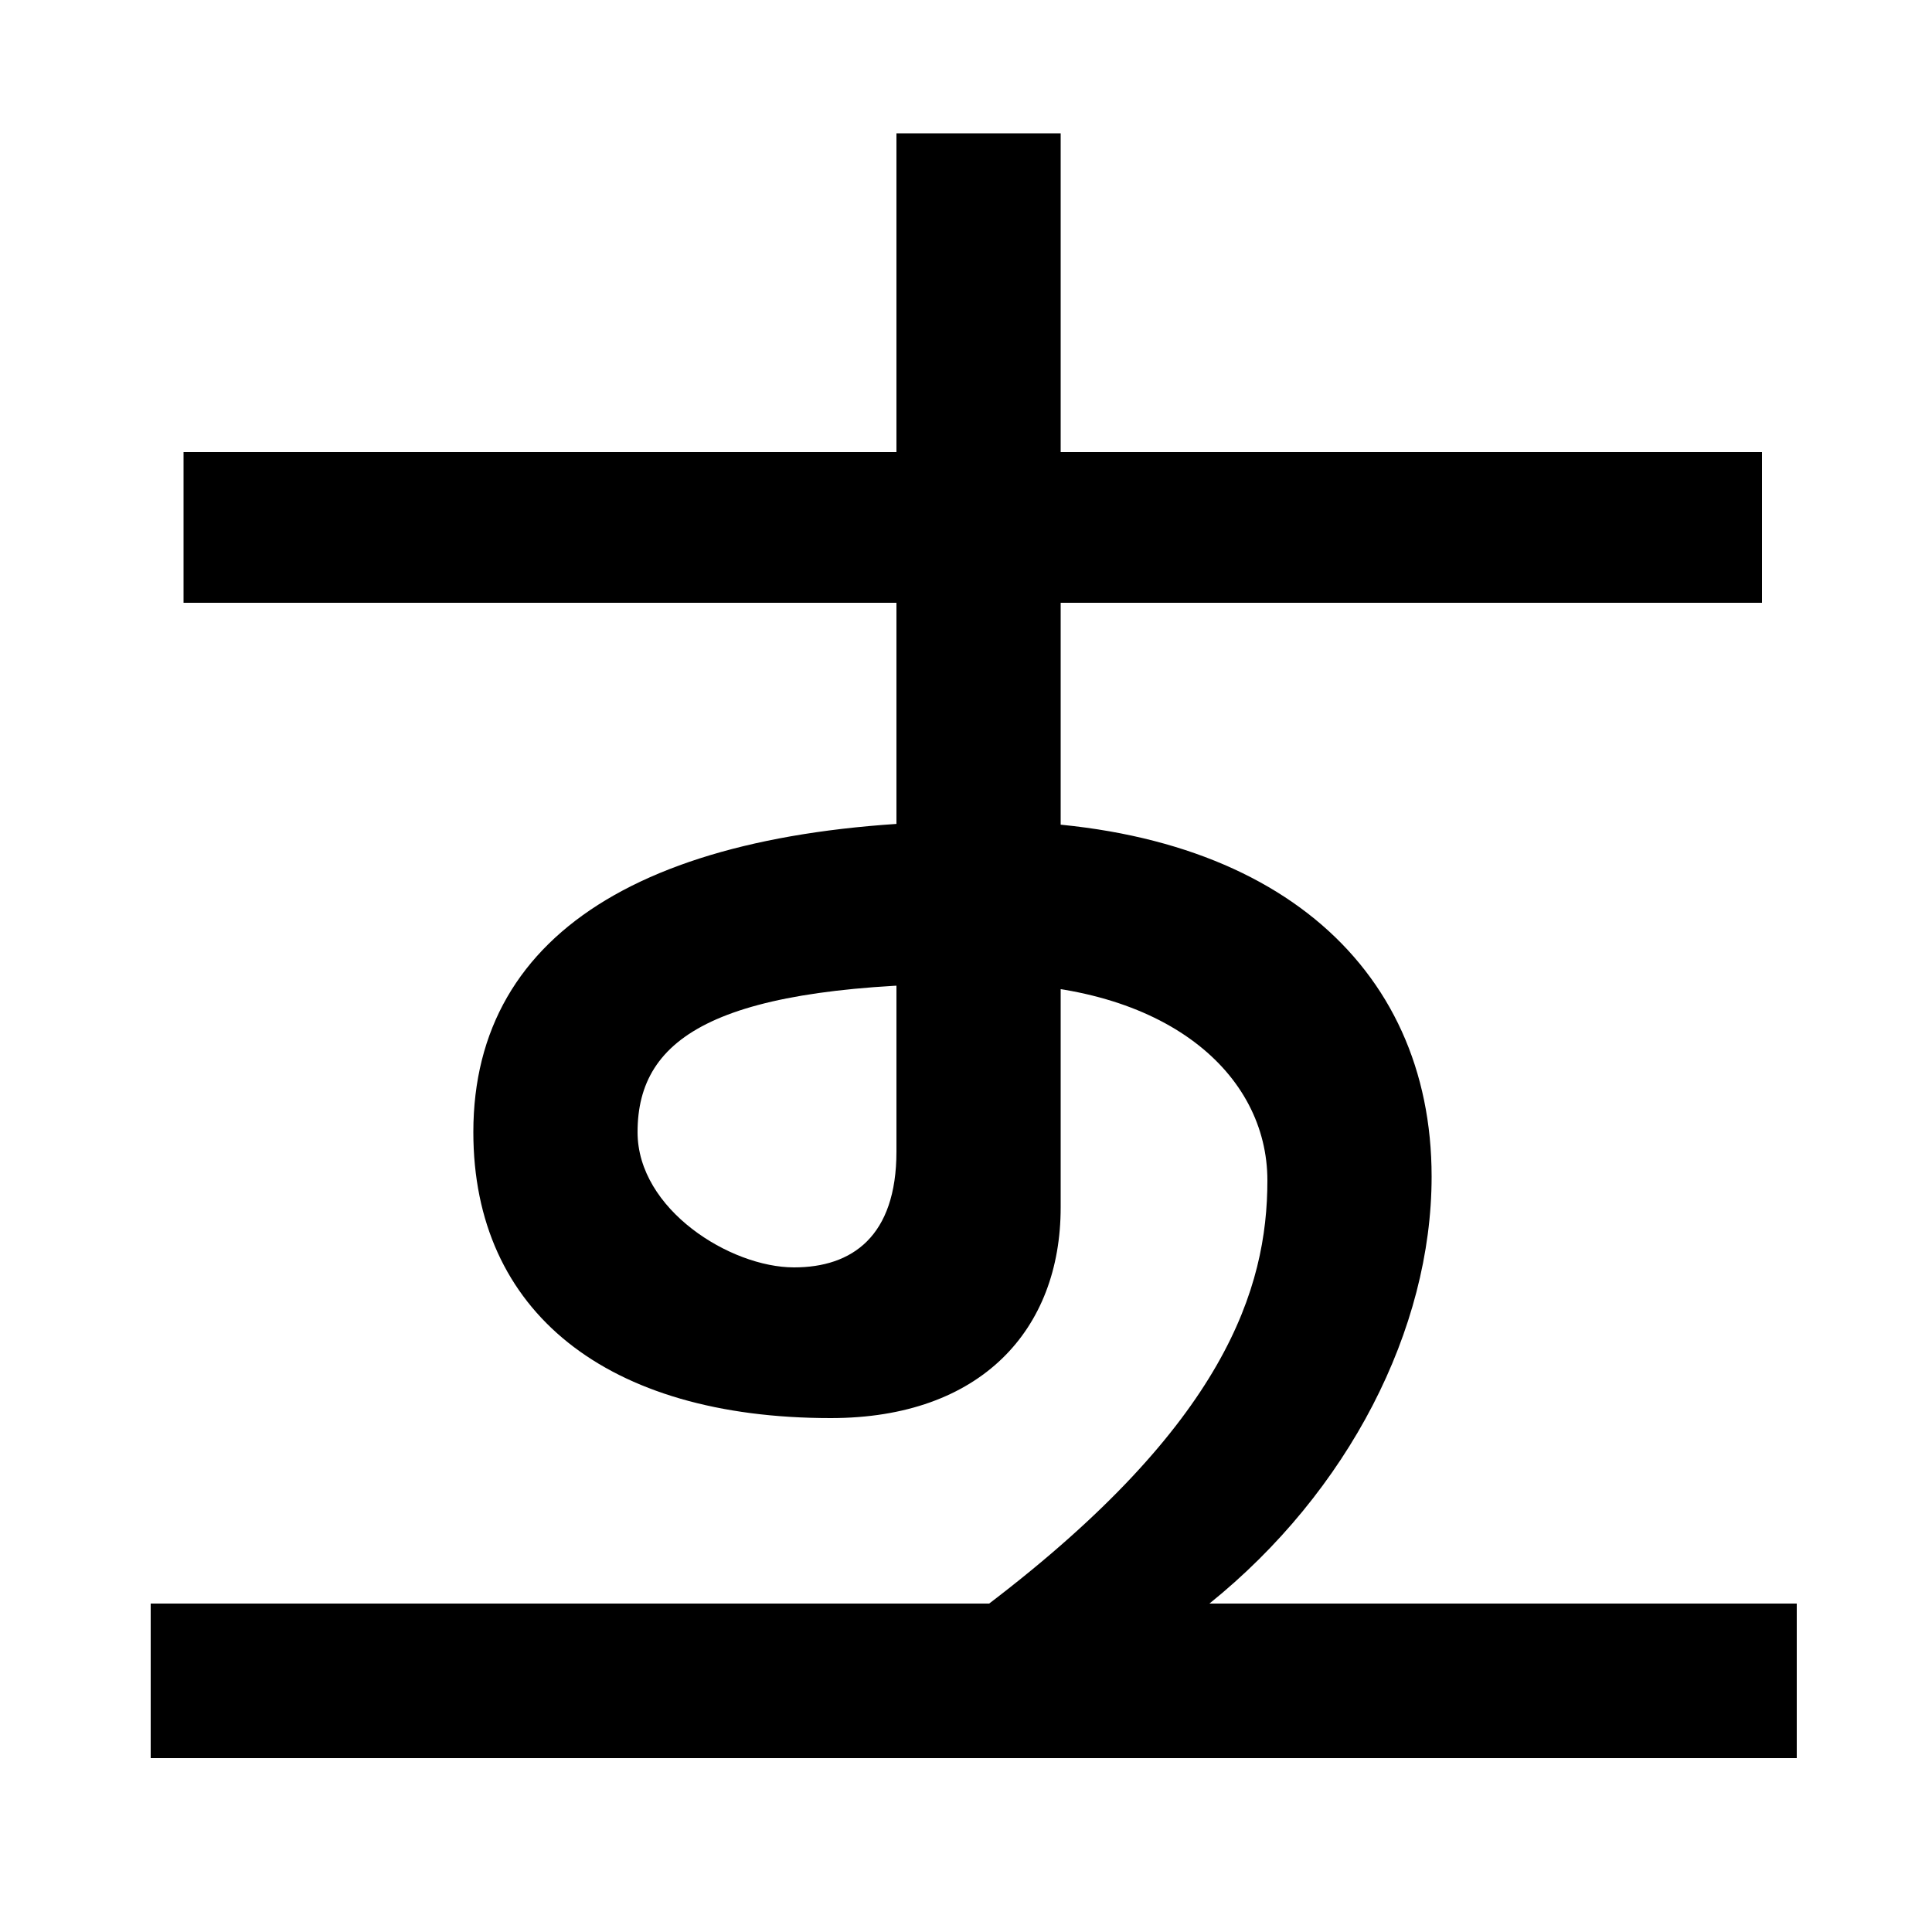 <svg xmlns="http://www.w3.org/2000/svg" width="1000" height="1000"><path d="M512 50H626C698 108 741 192 741 271C741 381 657 455 510 455C340 455 245 400 245 294C245 201 314 146 430 146C508 146 549 192 549 255V811H464V284C464 240 441 224 411 224C378 224 330 254 330 294C330 344 372 371 510 371C604 371 656 324 656 269C656 213 634 143 512 50ZM78 -30H930V50H78ZM95 568H912V646H95Z" transform="translate(0, 880) scale(1,-1)" /></svg>